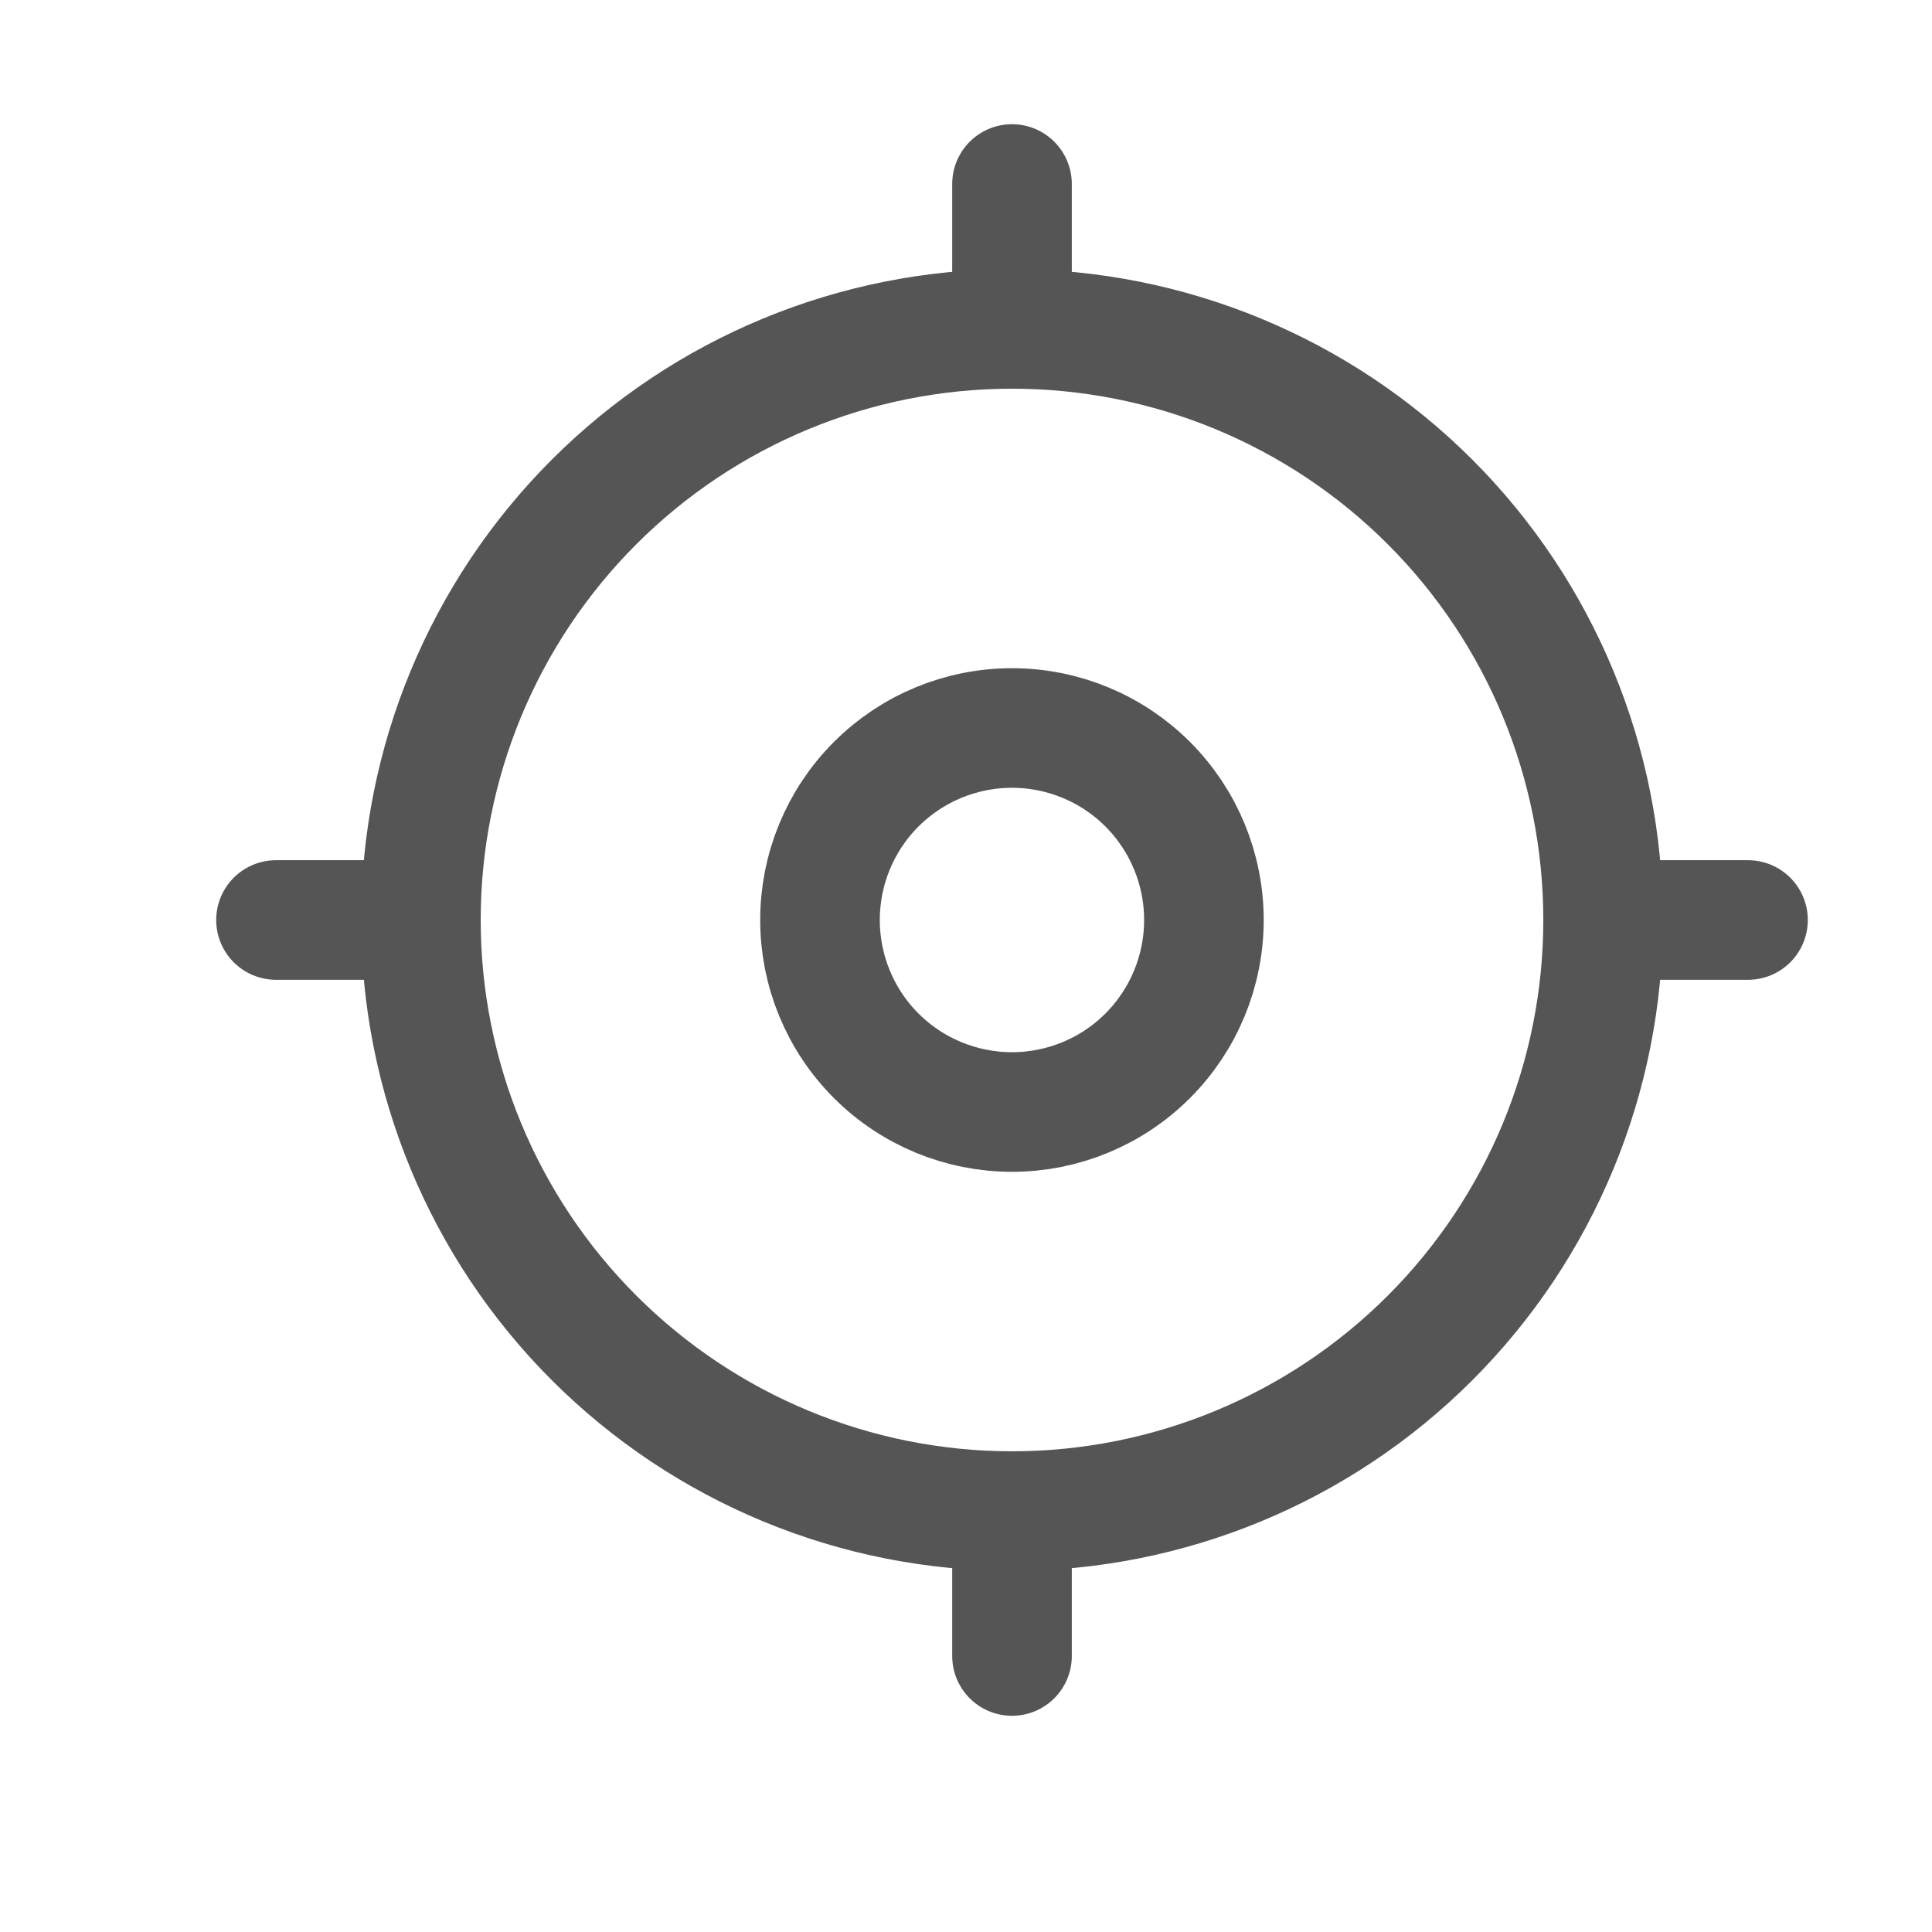 <svg width="21" height="21" viewBox="0 0 21 21" fill="none" xmlns="http://www.w3.org/2000/svg">
<path d="M19 10H17.425M17.425 10C17.425 11.704 16.749 13.338 15.544 14.543C14.339 15.748 12.704 16.425 11 16.425M17.425 10C17.425 8.296 16.749 6.661 15.544 5.456C14.339 4.251 12.704 3.575 11 3.575M11 2V3.575M11 3.575C9.296 3.575 7.662 4.251 6.457 5.456C5.252 6.661 4.575 8.295 4.575 9.999C4.575 11.703 5.252 13.338 6.457 14.542C7.662 15.747 9.296 16.425 11 16.425M3 10H4.575M11 18V16.425" stroke="#555555" stroke-width="1.3" stroke-miterlimit="10" stroke-linecap="round"/>
<path d="M11 12.087C11.553 12.087 12.084 11.867 12.475 11.476C12.867 11.084 13.086 10.553 13.086 10C13.086 9.447 12.867 8.916 12.475 8.524C12.084 8.133 11.553 7.913 11 7.913C10.446 7.913 9.915 8.133 9.524 8.524C9.132 8.916 8.913 9.447 8.913 10C8.913 10.553 9.132 11.084 9.524 11.476C9.915 11.867 10.446 12.087 11 12.087Z" stroke="#555555" stroke-width="1.3" stroke-miterlimit="10" stroke-linecap="round"/>
</svg>
